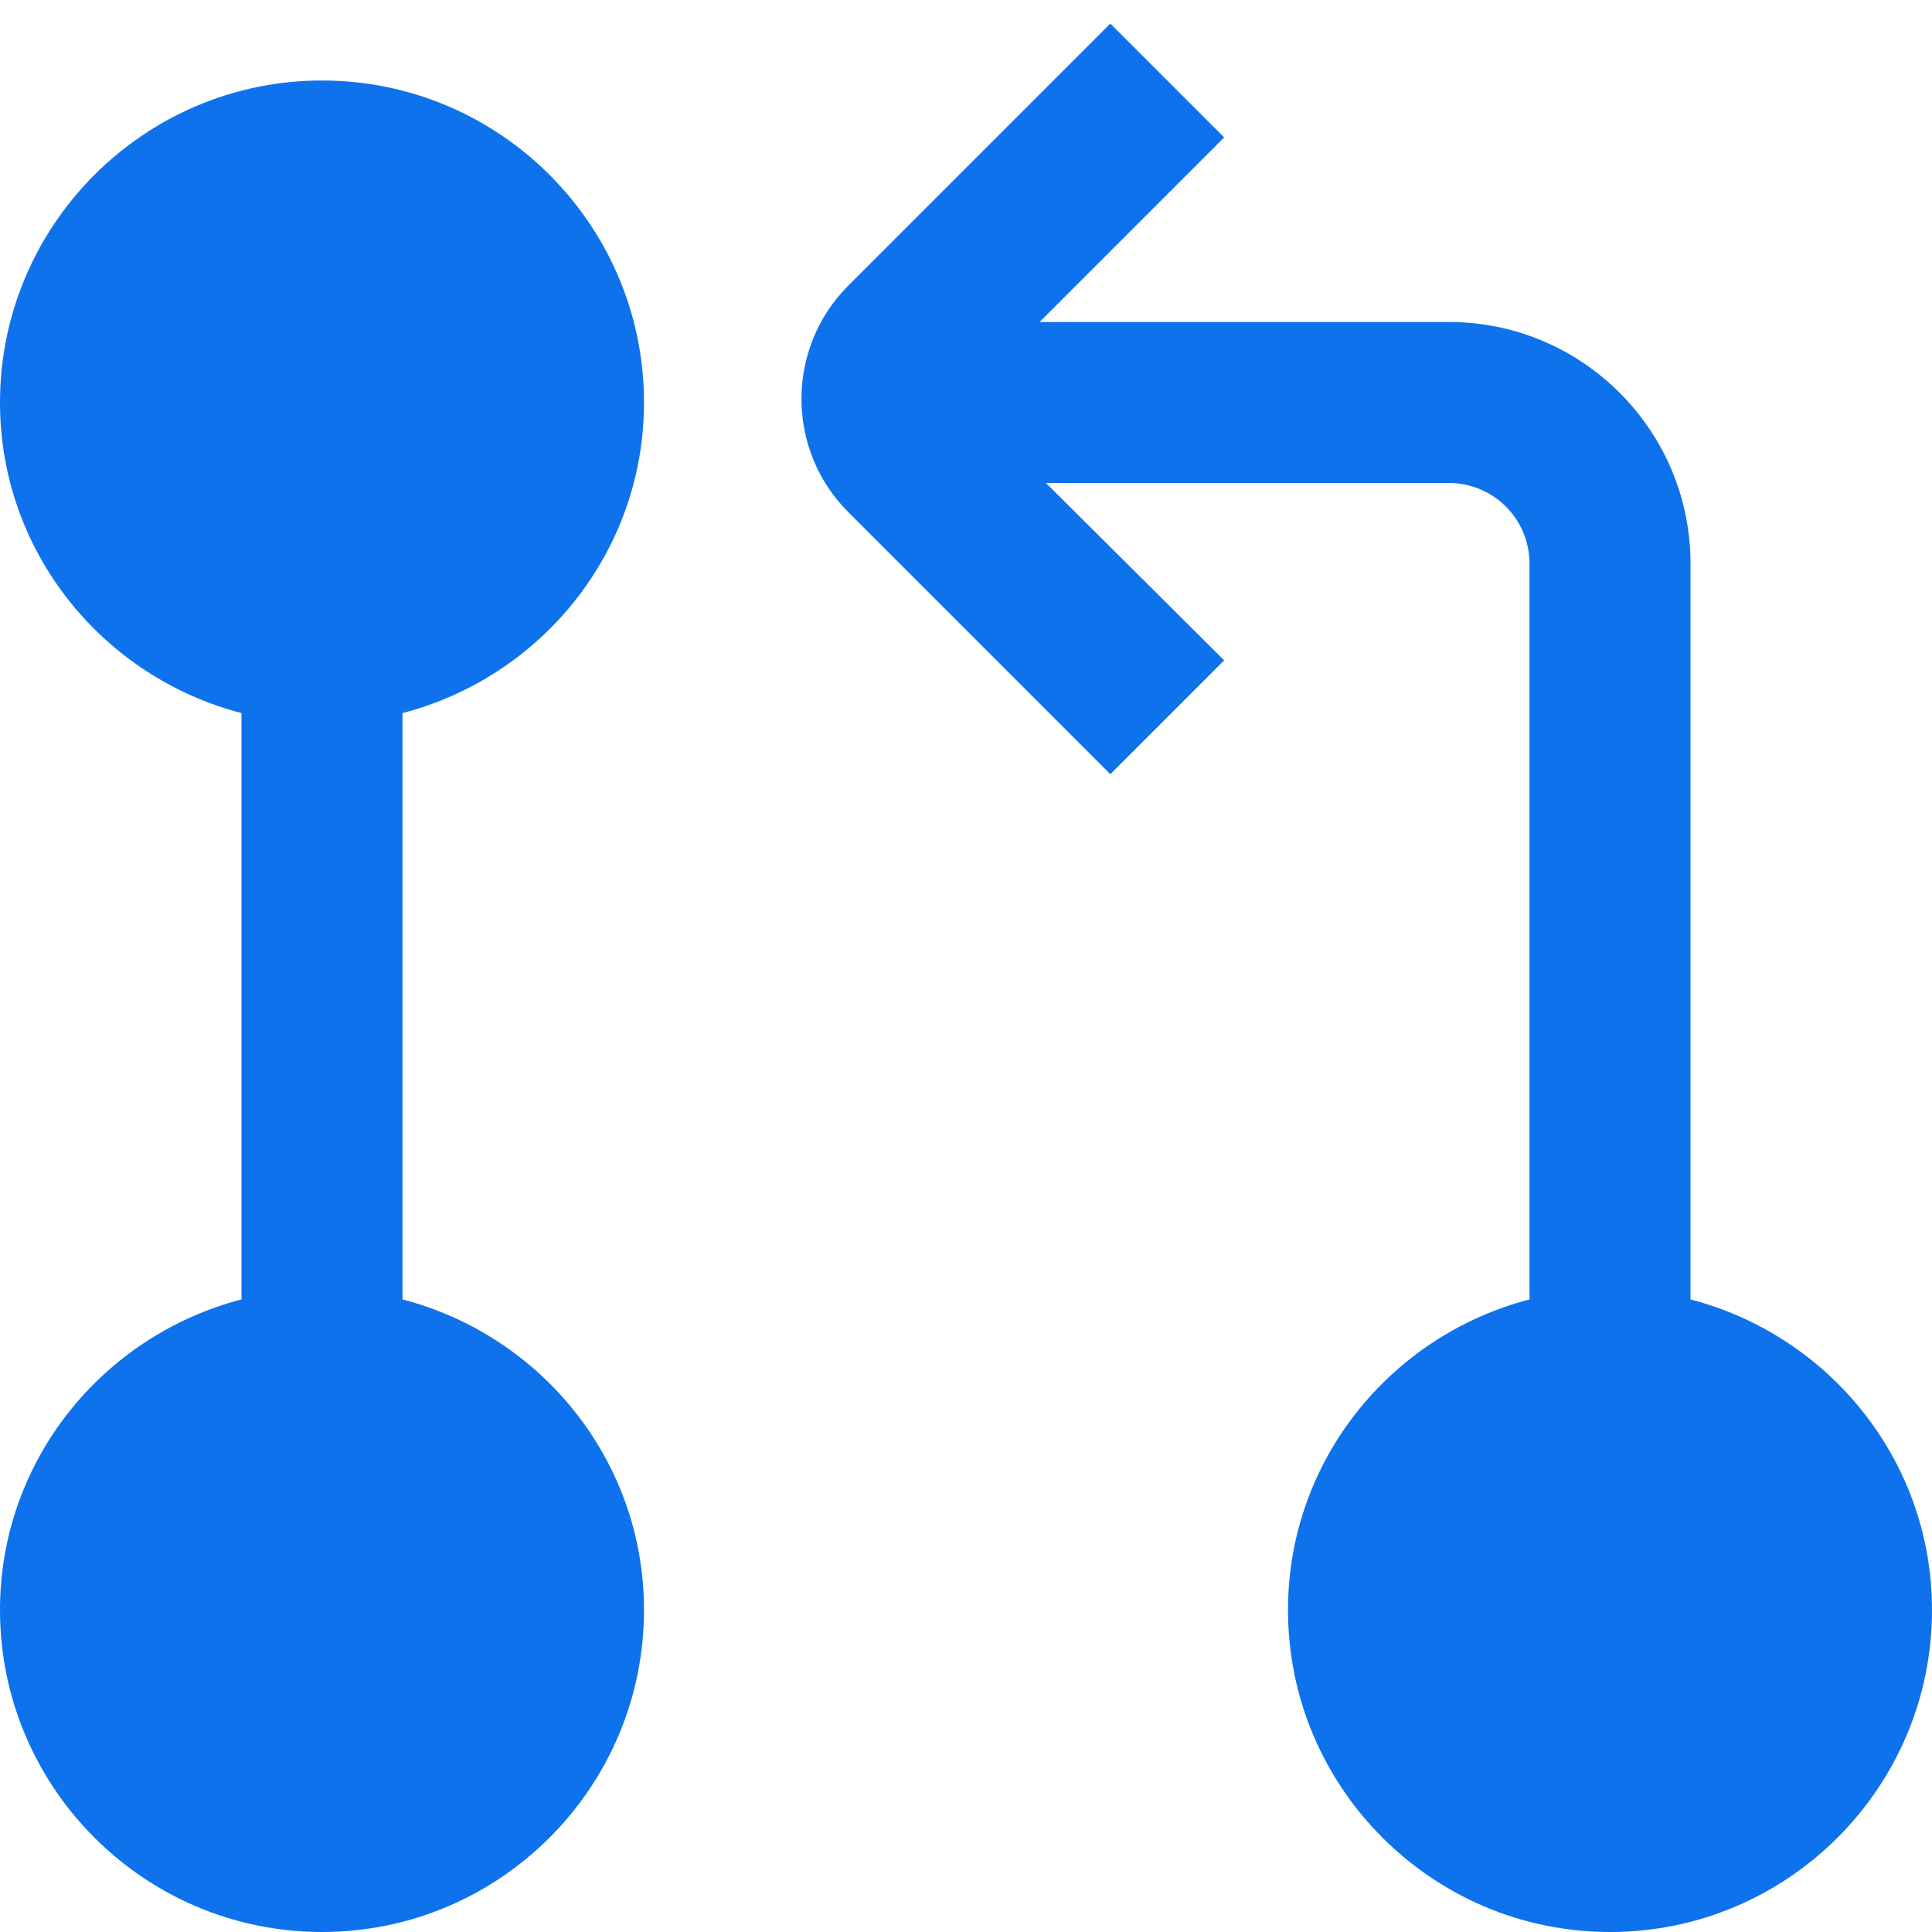 <?xml version="1.0" encoding="UTF-8"?>
<svg xmlns="http://www.w3.org/2000/svg" id="Layer_1" data-name="Layer 1" viewBox="0 0 24 24" width="512" height="512"><path d="M8,5c0-2.206-1.794-4-4-4S0,2.794,0,5c0,1.858,1.279,3.411,3,3.858v7.284c-1.721,.447-3,2-3,3.858,0,2.206,1.794,4,4,4s4-1.794,4-4c0-1.858-1.279-3.411-3-3.858v-7.284c1.721-.447,3-2,3-3.858Zm13,11.142V7c0-1.654-1.346-3-3-3h-5.086l2.293-2.293-1.414-1.414-3.256,3.256c-.774,.775-.775,2.036,0,2.812l3.256,3.256,1.414-1.414-2.214-2.203h5.007c.552,0,1,.449,1,1v9.142c-1.721,.447-3,2-3,3.858,0,2.206,1.794,4,4,4s4-1.794,4-4c0-1.858-1.279-3.411-3-3.858Z" fill="#0E72ED"/></svg>

